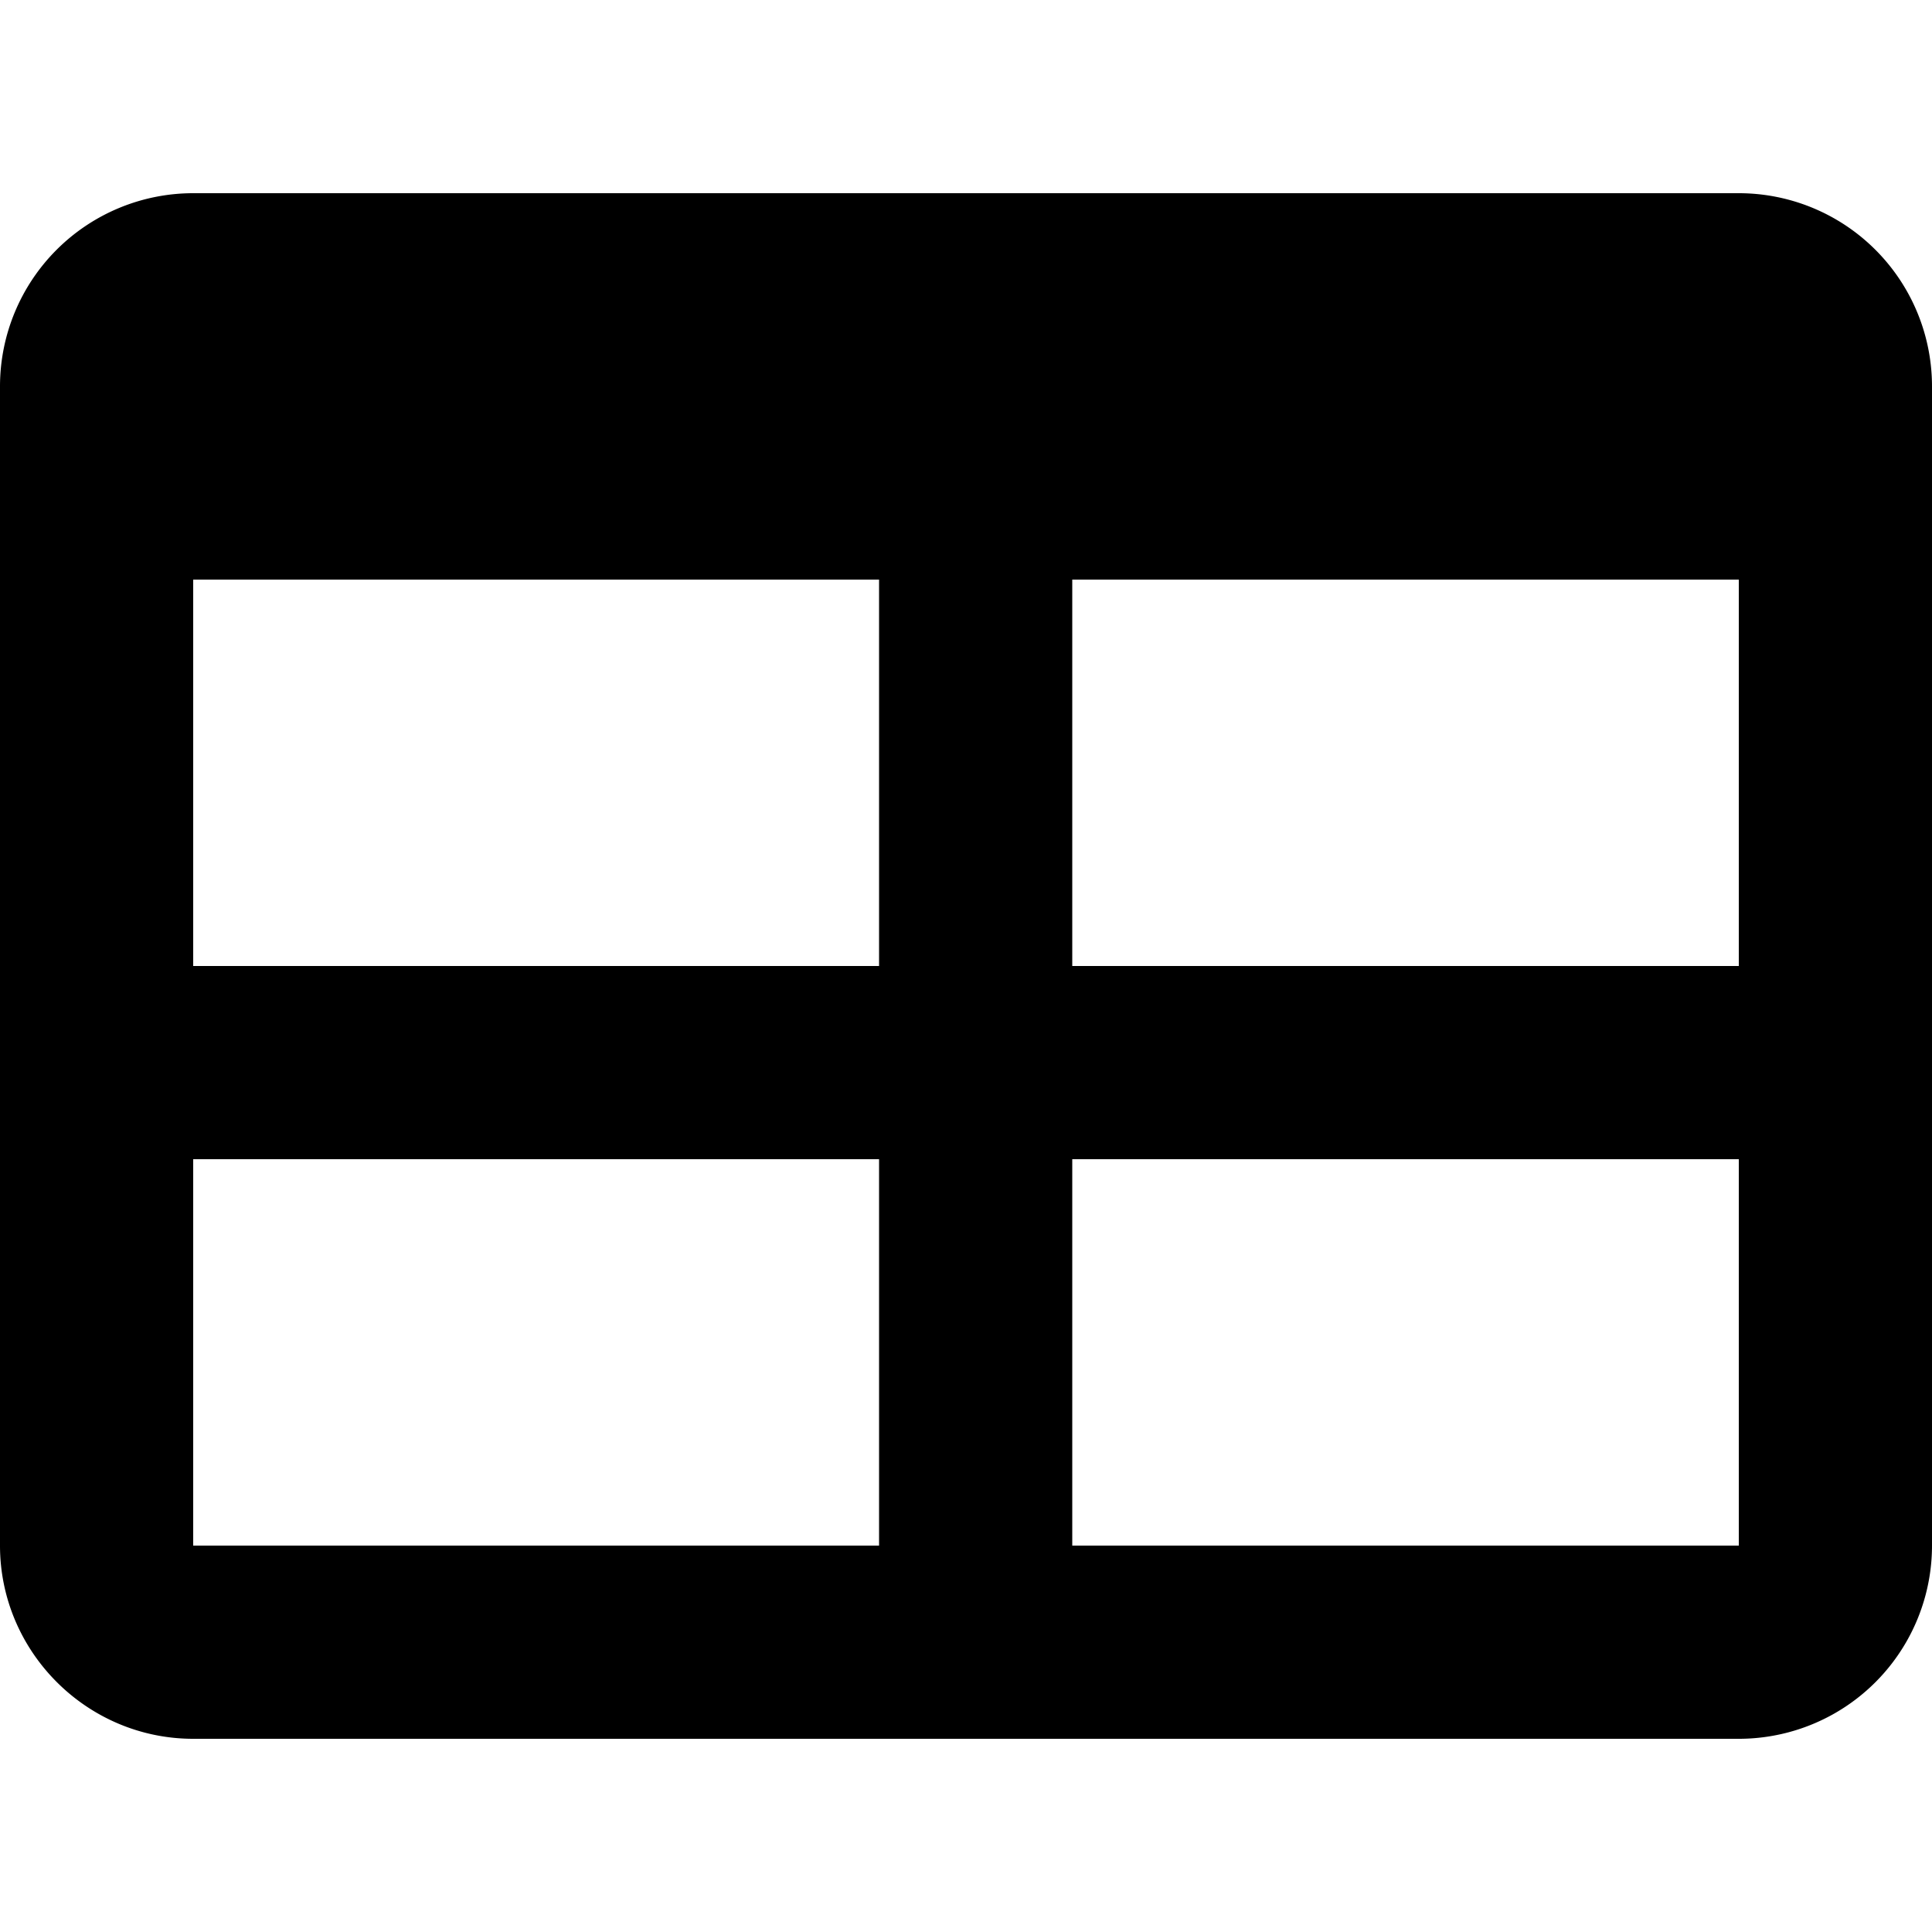 <svg xmlns="http://www.w3.org/2000/svg" viewBox="0 0 20 20">
  <defs/>
  <path d="M18 2H2a2 2 0 00-2 2v12c0 1.1.9 2 2 2h16a2 2 0 002-2V4a2 2 0 00-2-2zm0 8h-6.9V6H18v4zM9.1 6v4H2V6h7.1zM2 12h7.1v4H2v-4zm9.1 4v-4H18v4h-6.9z"/>
</svg>
